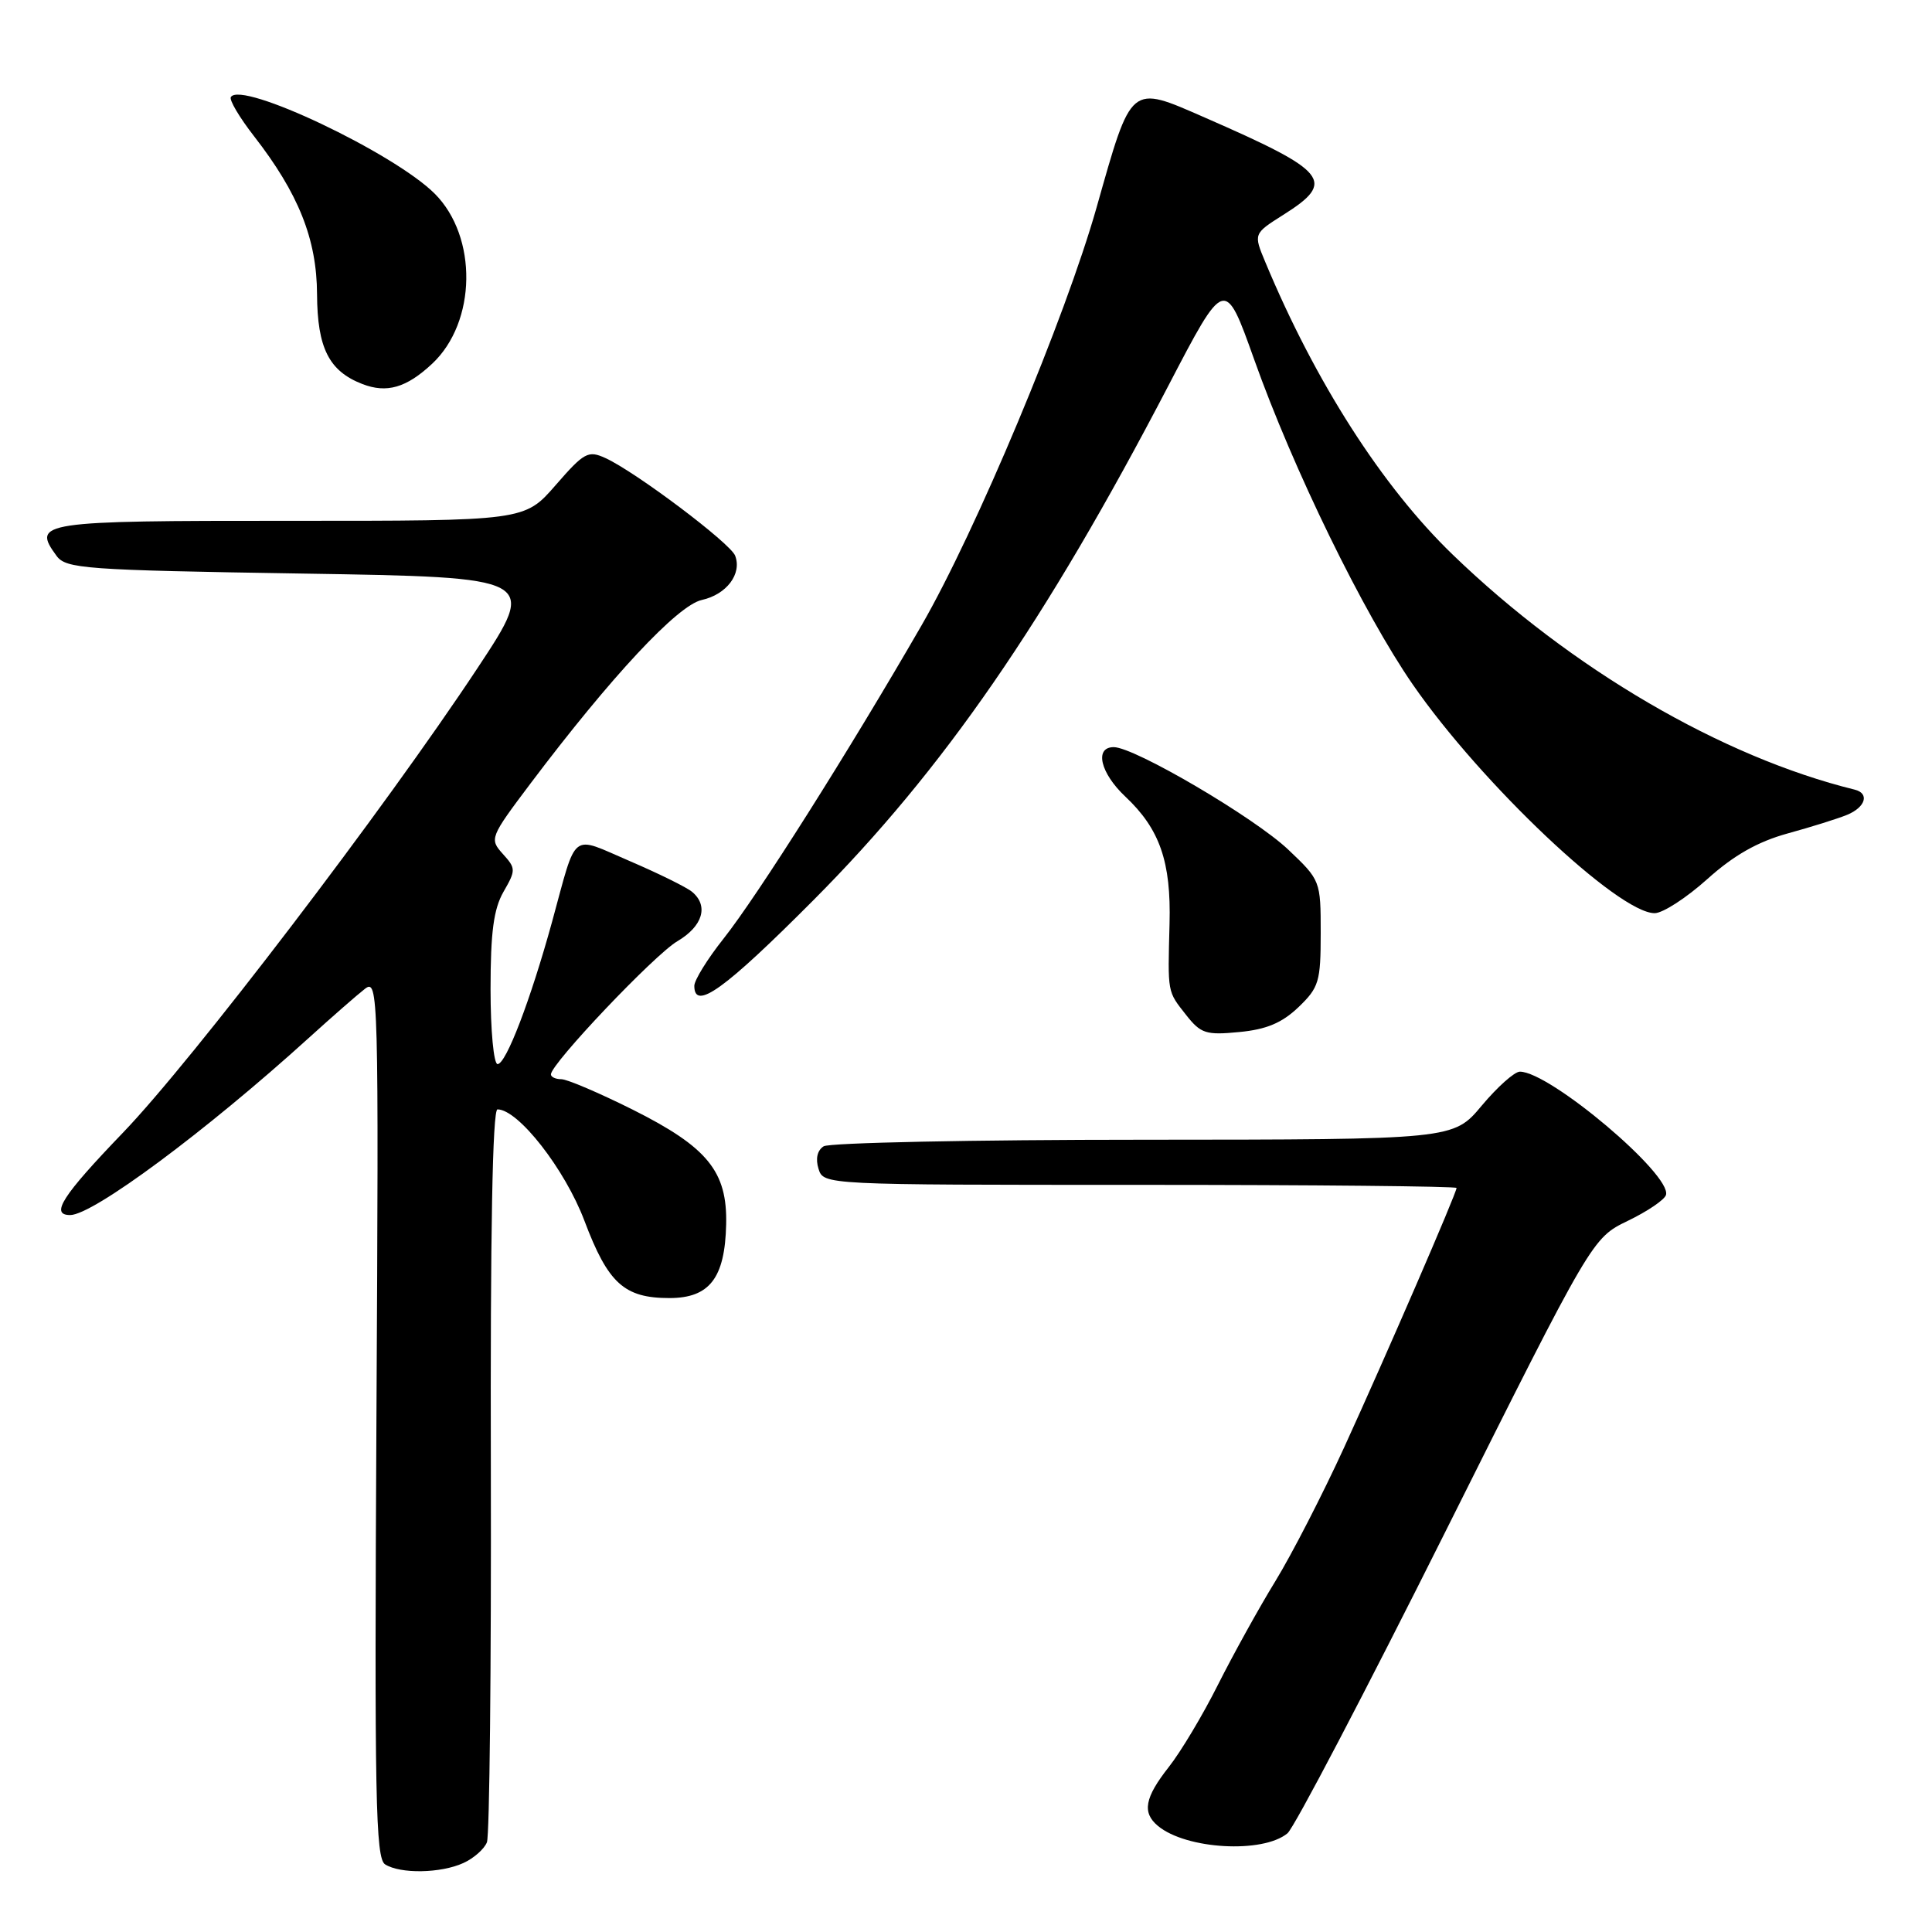 <?xml version="1.0" encoding="UTF-8" standalone="no"?>
<!DOCTYPE svg PUBLIC "-//W3C//DTD SVG 1.1//EN" "http://www.w3.org/Graphics/SVG/1.1/DTD/svg11.dtd" >
<svg xmlns="http://www.w3.org/2000/svg" xmlns:xlink="http://www.w3.org/1999/xlink" version="1.1" viewBox="0 0 256 256">
 <g >
 <path fill="currentColor"
d=" M 61.40 246.86 C 62.77 246.24 64.17 245.00 64.52 244.11 C 64.87 243.23 65.10 221.01 65.04 194.75 C 64.96 163.50 65.26 147.00 65.92 147.00 C 68.67 147.00 74.85 154.91 77.44 161.76 C 80.57 170.06 82.71 172.00 88.70 172.00 C 94.02 172.00 96.06 169.35 96.22 162.23 C 96.38 155.22 93.76 152.01 83.85 147.04 C 79.40 144.82 75.15 143.00 74.38 143.00 C 73.62 143.00 73.00 142.71 73.00 142.36 C 73.00 140.96 86.71 126.51 89.75 124.72 C 93.13 122.73 93.93 120.02 91.70 118.17 C 90.98 117.57 87.27 115.74 83.45 114.10 C 75.49 110.69 76.51 109.89 73.15 122.15 C 70.29 132.54 67.05 141.00 65.93 141.00 C 65.42 141.00 65.00 136.54 65.00 131.08 C 65.00 123.52 65.41 120.45 66.72 118.16 C 68.37 115.30 68.36 115.06 66.62 113.14 C 64.84 111.16 64.92 110.96 70.30 103.81 C 80.99 89.63 89.78 80.21 92.99 79.50 C 96.27 78.78 98.34 76.04 97.41 73.63 C 96.78 71.97 84.20 62.51 80.23 60.70 C 77.94 59.65 77.41 59.93 73.62 64.29 C 69.50 69.02 69.50 69.02 38.36 69.01 C 5.26 69.00 4.20 69.16 7.49 73.65 C 8.74 75.36 11.18 75.54 40.03 76.00 C 71.22 76.50 71.22 76.50 63.29 88.50 C 50.98 107.13 25.45 140.58 16.28 150.10 C 8.24 158.46 6.61 161.00 9.30 161.00 C 12.32 161.00 27.26 149.91 40.86 137.58 C 43.96 134.77 47.33 131.82 48.35 131.03 C 50.14 129.64 50.19 131.32 49.88 187.85 C 49.61 238.23 49.76 246.24 51.03 247.04 C 53.06 248.32 58.40 248.23 61.40 246.86 Z  M 170.60 242.92 C 171.48 242.19 180.93 224.14 191.59 202.82 C 210.98 164.05 210.98 164.05 215.69 161.77 C 218.28 160.52 220.56 158.98 220.75 158.34 C 221.56 155.68 205.36 142.00 201.39 142.00 C 200.68 142.00 198.41 144.03 196.34 146.50 C 192.58 151.00 192.58 151.00 151.54 151.02 C 128.97 151.02 109.89 151.42 109.14 151.89 C 108.29 152.43 108.04 153.54 108.46 154.88 C 109.13 157.00 109.19 157.00 151.07 157.00 C 174.13 157.00 193.00 157.19 193.00 157.41 C 193.00 158.09 183.63 179.71 178.12 191.76 C 175.28 197.96 171.18 205.94 169.00 209.50 C 166.82 213.05 163.40 219.24 161.39 223.23 C 159.39 227.23 156.45 232.14 154.87 234.14 C 151.67 238.21 151.31 240.18 153.44 241.95 C 157.18 245.05 167.33 245.63 170.60 242.92 Z  M 172.05 133.46 C 174.77 130.85 175.00 130.07 175.00 123.64 C 175.00 116.71 174.97 116.63 170.70 112.58 C 166.22 108.33 150.33 99.00 147.58 99.00 C 144.98 99.00 145.79 102.43 149.12 105.56 C 153.68 109.85 155.19 114.20 154.97 122.41 C 154.73 131.67 154.66 131.30 157.16 134.48 C 159.11 136.96 159.80 137.18 164.21 136.75 C 167.81 136.41 169.87 135.54 172.05 133.46 Z  M 107.81 119.25 C 125.02 101.96 138.50 82.42 154.81 51.12 C 162.30 36.74 162.30 36.74 166.18 47.62 C 171.34 62.14 180.68 81.27 187.20 90.70 C 196.29 103.84 214.44 121.00 219.25 121.00 C 220.33 121.00 223.46 118.97 226.22 116.49 C 229.73 113.33 232.91 111.53 236.86 110.44 C 239.96 109.59 243.51 108.48 244.75 107.97 C 247.20 106.96 247.75 105.12 245.75 104.63 C 228.14 100.30 208.16 88.62 192.50 73.50 C 183.17 64.50 174.30 50.66 167.66 34.73 C 166.09 30.97 166.09 30.97 170.04 28.47 C 177.08 24.03 176.02 22.73 159.63 15.57 C 149.68 11.22 149.98 10.97 145.30 27.50 C 141.17 42.07 129.31 70.40 122.09 82.90 C 112.53 99.47 100.38 118.69 95.87 124.38 C 93.74 127.06 92.00 129.88 92.00 130.63 C 92.00 133.99 95.98 131.13 107.81 119.25 Z  M 57.27 48.19 C 63.15 42.68 63.32 31.38 57.60 25.66 C 52.20 20.27 31.95 10.66 30.59 12.86 C 30.35 13.24 31.73 15.56 33.64 18.02 C 39.56 25.63 41.98 31.69 42.01 39.00 C 42.05 46.11 43.59 49.17 48.00 50.88 C 51.24 52.14 53.85 51.39 57.27 48.19 Z "/>
</g>
</svg>